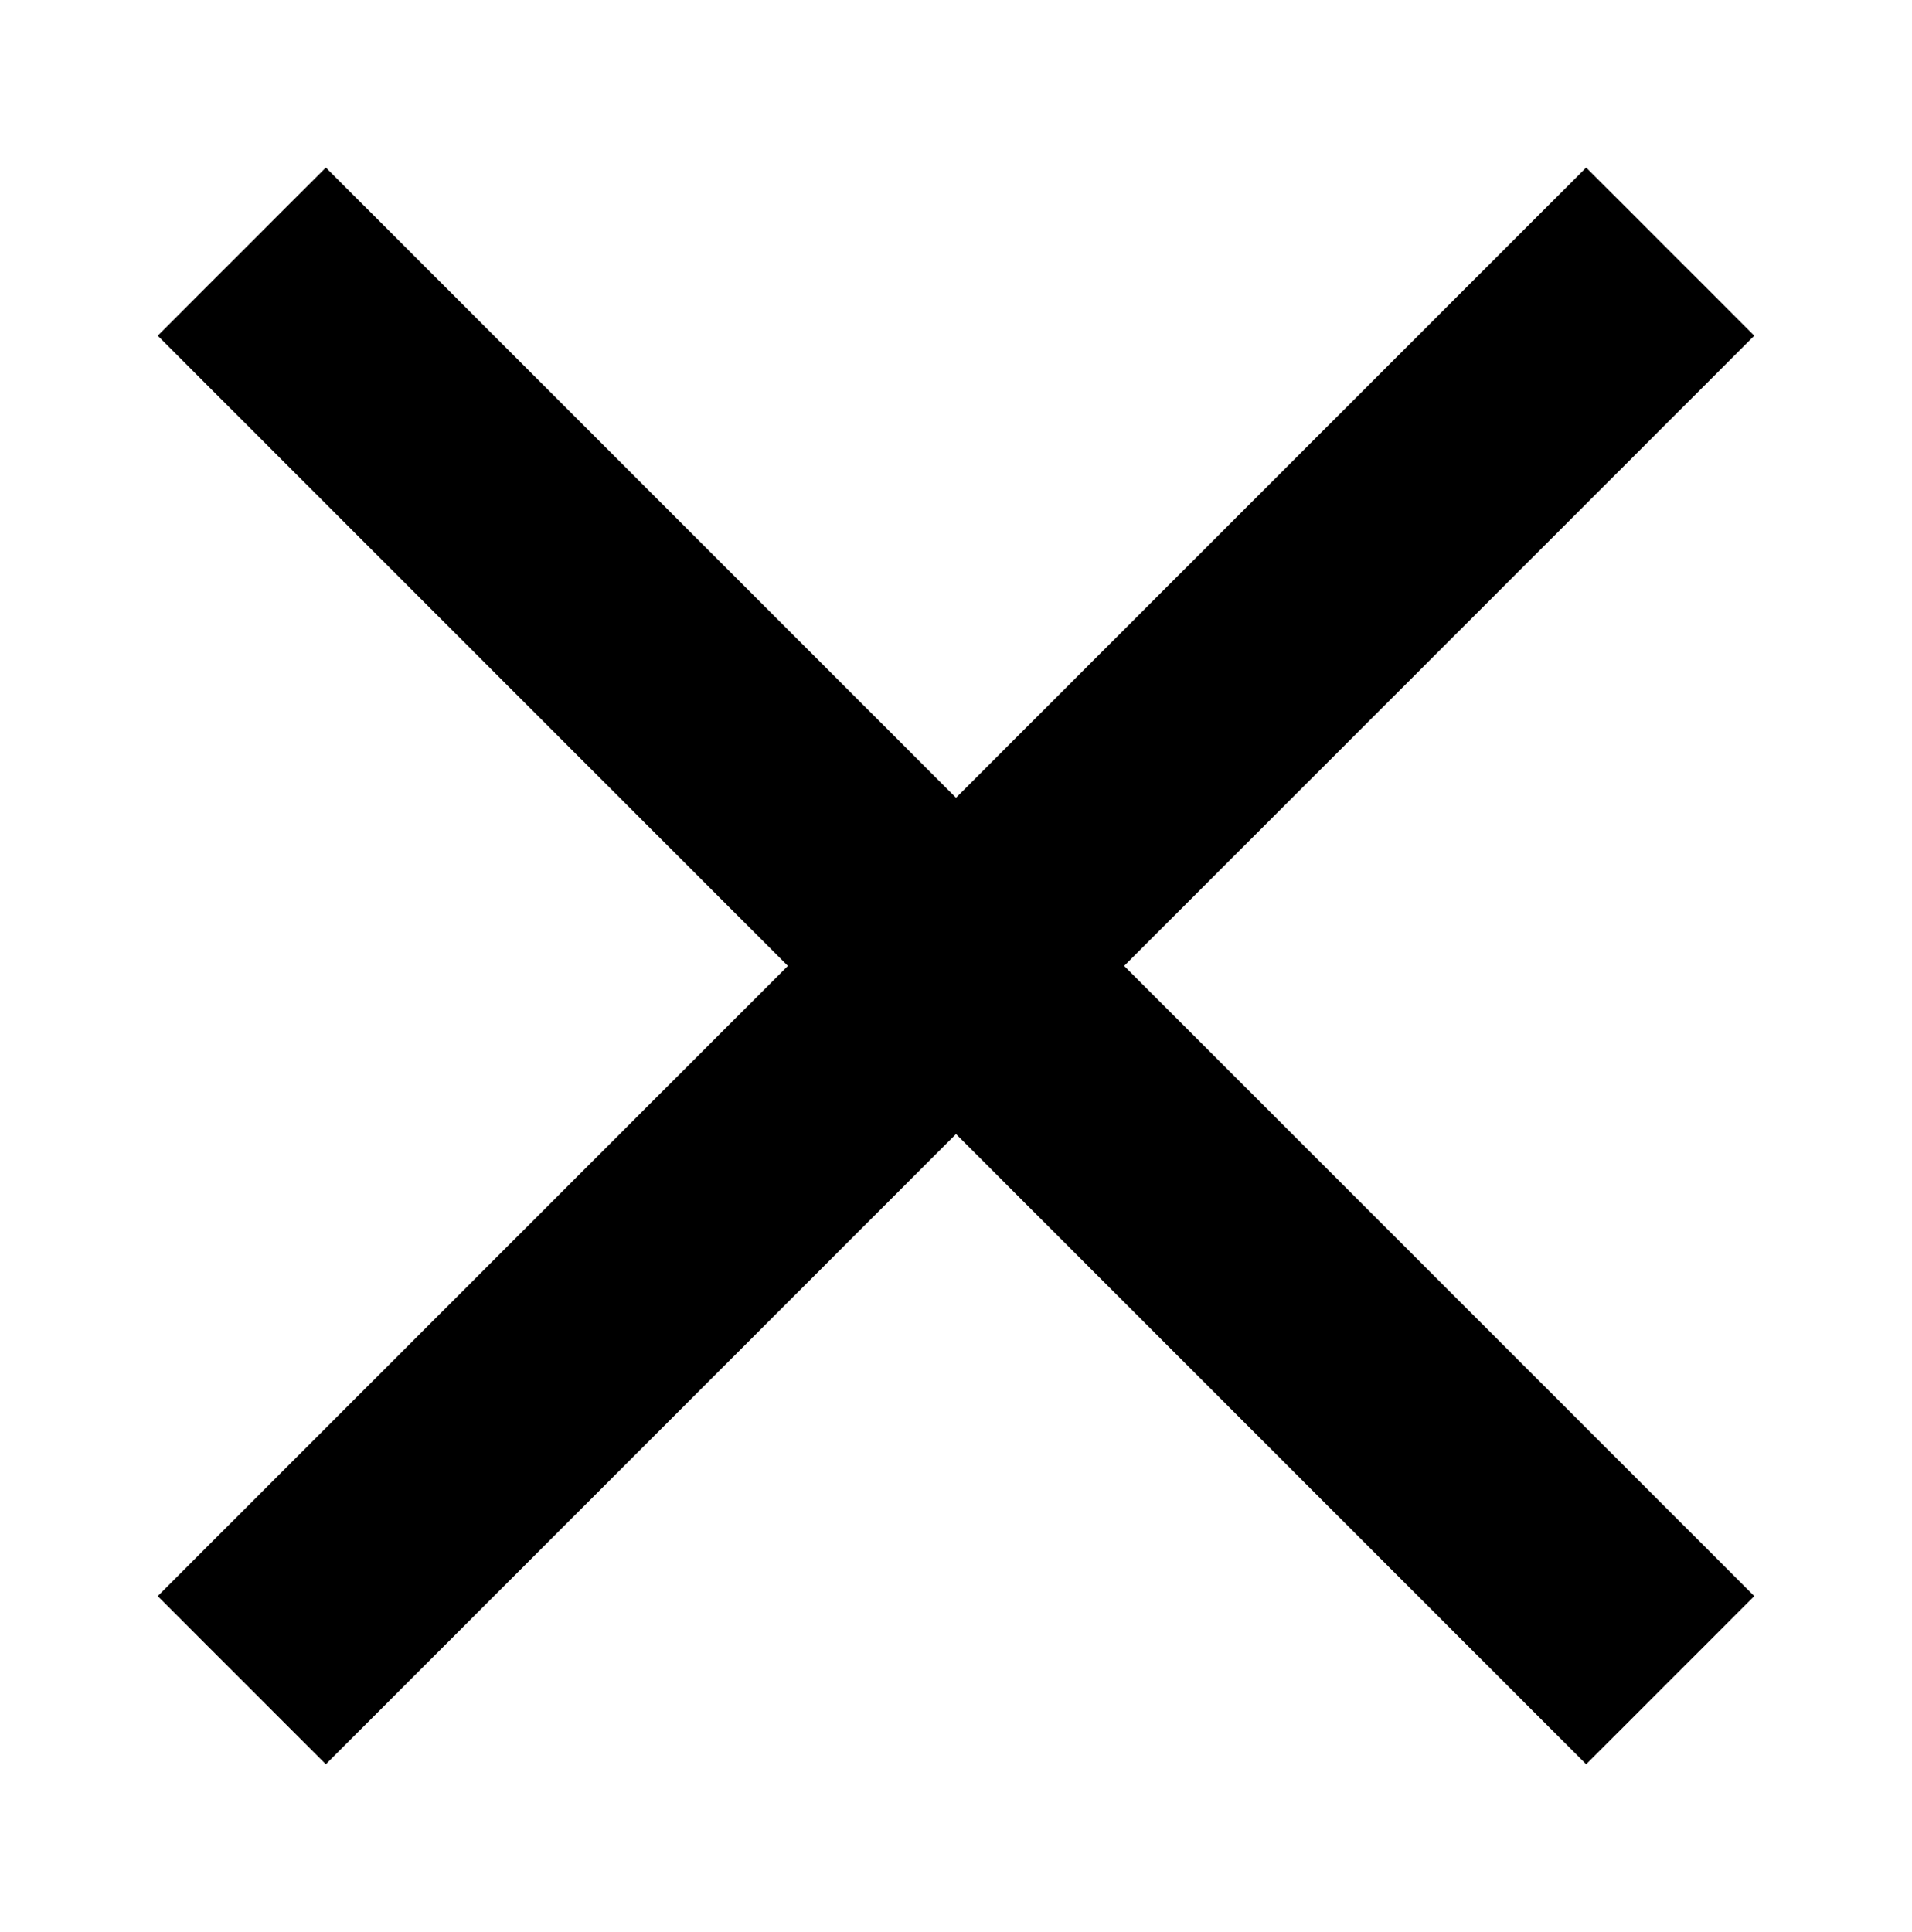 <svg id="Ebene_1" data-name="Ebene 1" xmlns="http://www.w3.org/2000/svg" viewBox="0 0 97 98"><polygon points="89 17.03 80.47 8.5 48.5 40.47 16.53 8.5 8 17.03 39.97 49 8 80.97 16.53 89.5 48.5 57.53 80.47 89.5 89 80.97 57.03 49 89 17.03"/></svg>